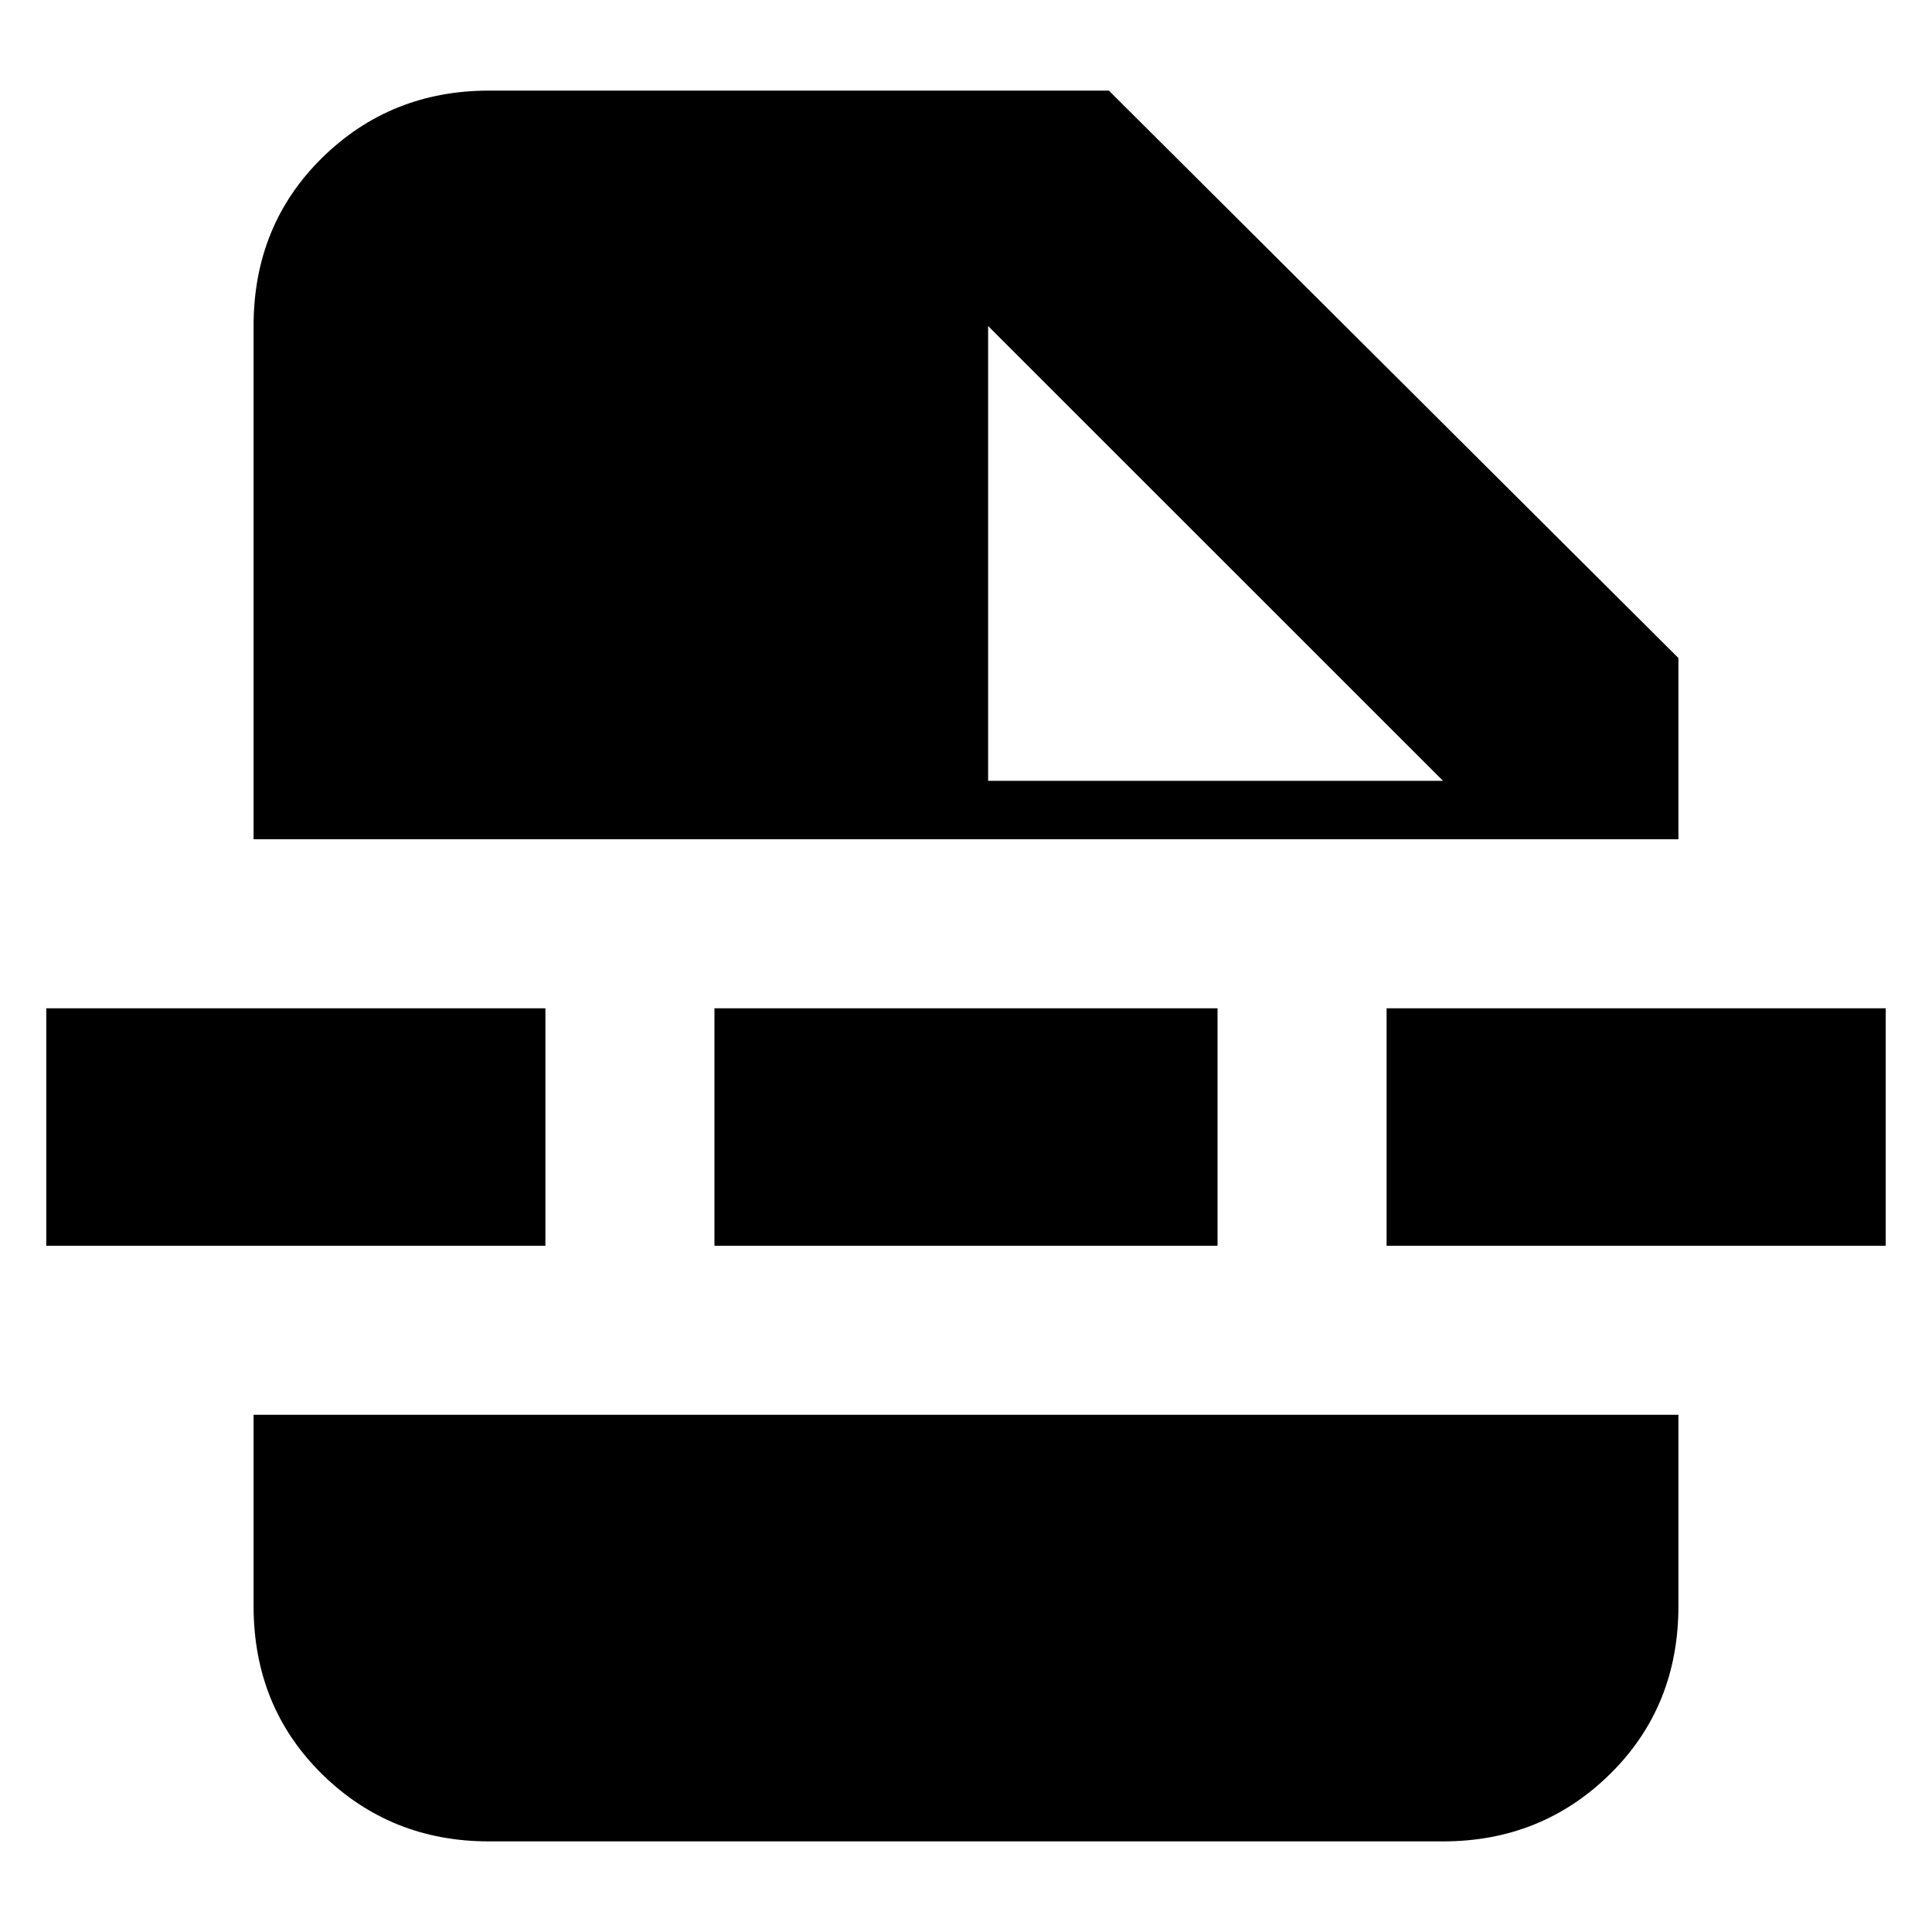 <svg xmlns="http://www.w3.org/2000/svg" height="20" width="20"><path d="M5.062 19.062q-1.02 0-1.729-.697-.708-.698-.708-1.74v-1.979h14.75v1.979q0 1.042-.708 1.74-.709.697-1.729.697Zm5.167-10.979h4.709l-4.709-4.708Zm-2.833 4.813v-2.458h5.208v2.458Zm6.958 0v-2.458h5.167v2.458Zm-13.875 0v-2.458h5.167v2.458Zm2.146-4.208V3.375q0-1.042.708-1.74.709-.697 1.729-.697h6.417l5.896 5.874v1.876Z"/></svg>